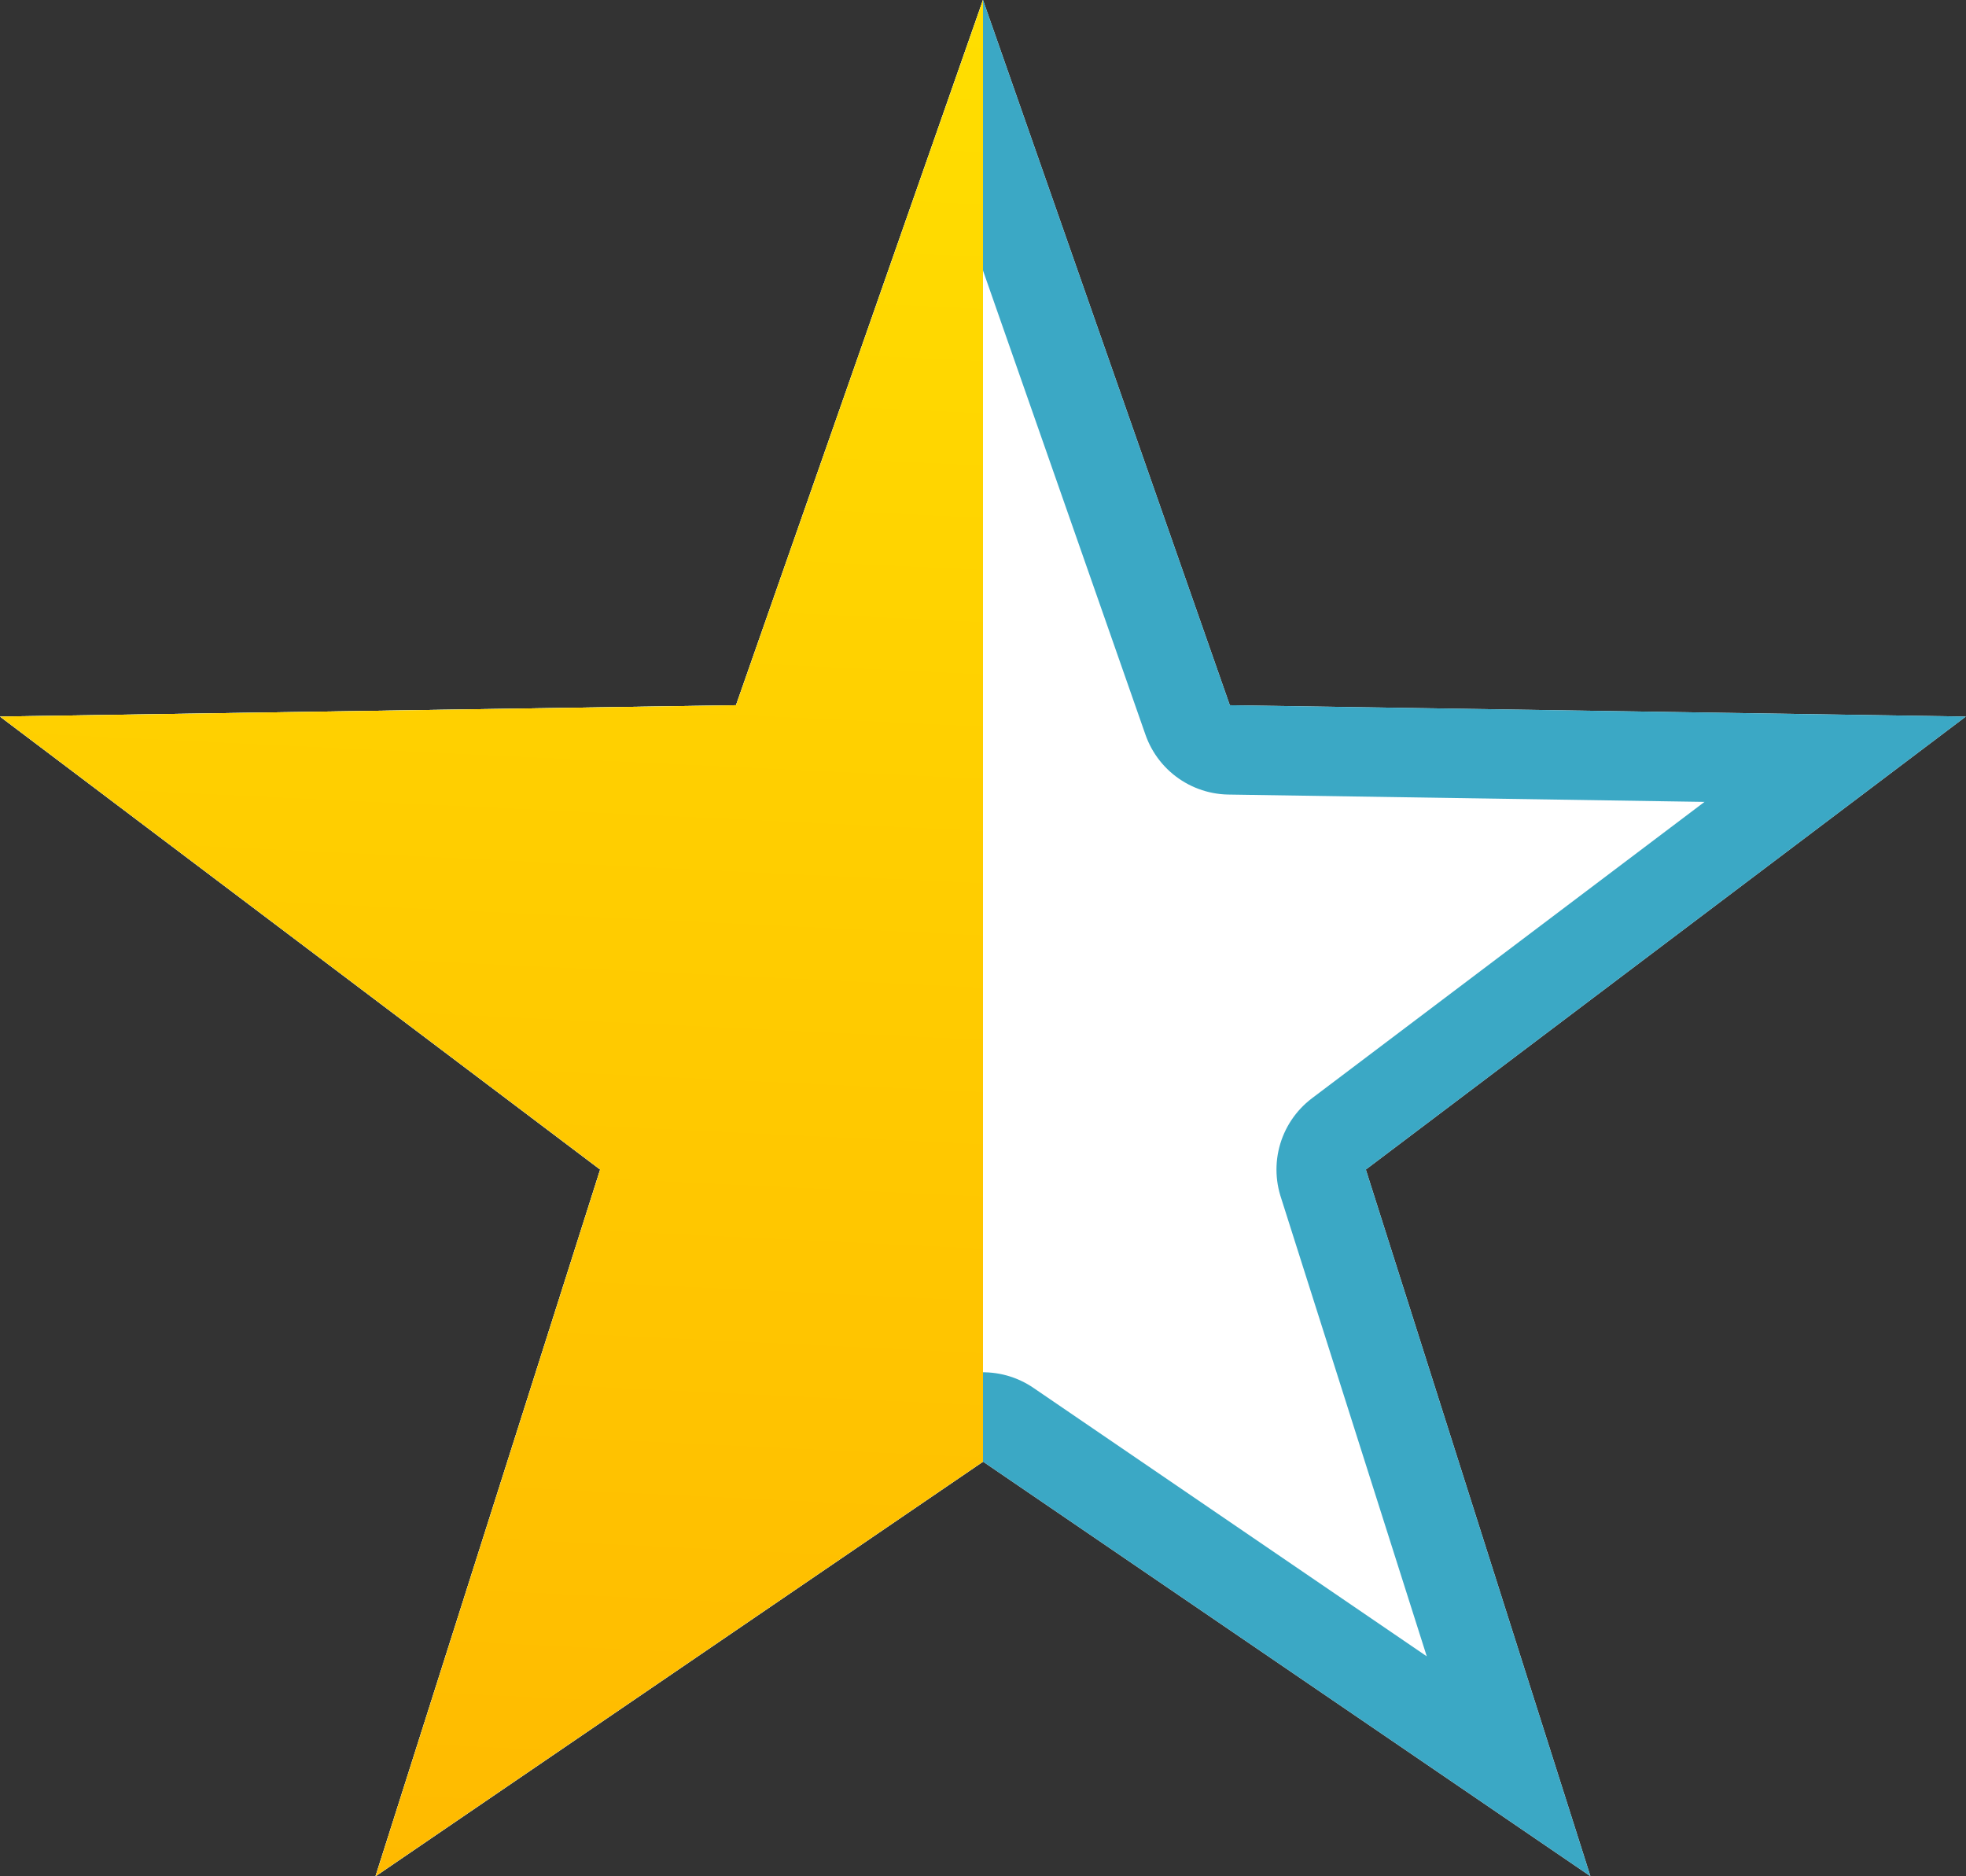 <svg xmlns="http://www.w3.org/2000/svg" width="22" height="21" viewBox="0 0 22 21"><rect x="0" y="0" width="22" height="21" fill="#333333" stroke="none"/><defs><clipPath id="h7zxa"><path fill="#fff" d="M11 0l2.762 7.893 8.236.127-6.714 5.07 2.513 7.909L11 16.359 4.202 21l2.514-7.91L0 8.02l8.236-.127L11 0"/></clipPath><linearGradient id="h7zxb" x1="5" x2="6" y1="21" y2="0" gradientUnits="userSpaceOnUse"><stop offset="0" stop-color="#ffba00"/><stop offset="1" stop-color="#ffde00"/></linearGradient></defs><g><g><path fill="#fff" d="M11 0l2.762 7.893 8.236.127-6.714 5.07 2.513 7.909L11 16.359 4.202 21l2.514-7.91L0 8.02l8.236-.127L11 0"/><path fill="none" stroke="#3ba8c5" stroke-linecap="round" stroke-linejoin="round" stroke-miterlimit="50" stroke-width="2" d="M11 0v0l2.762 7.893v0l8.236.127v0l-6.714 5.07v0l2.513 7.909v0L11 16.359v0L4.202 21v0l2.514-7.91v0L0 8.02v0l8.236-.127v0L11 0v0" clip-path="url(&quot;#h7zxa&quot;)"/></g><g><path fill="#fff" d="M11 0v16.36L4.202 21l2.514-7.91L0 8.02l8.236-.127L11 0"/><path fill="url(#h7zxb)" d="M11 0v16.36L4.202 21l2.514-7.91L0 8.02l8.236-.127L11 0"/></g></g></svg>
